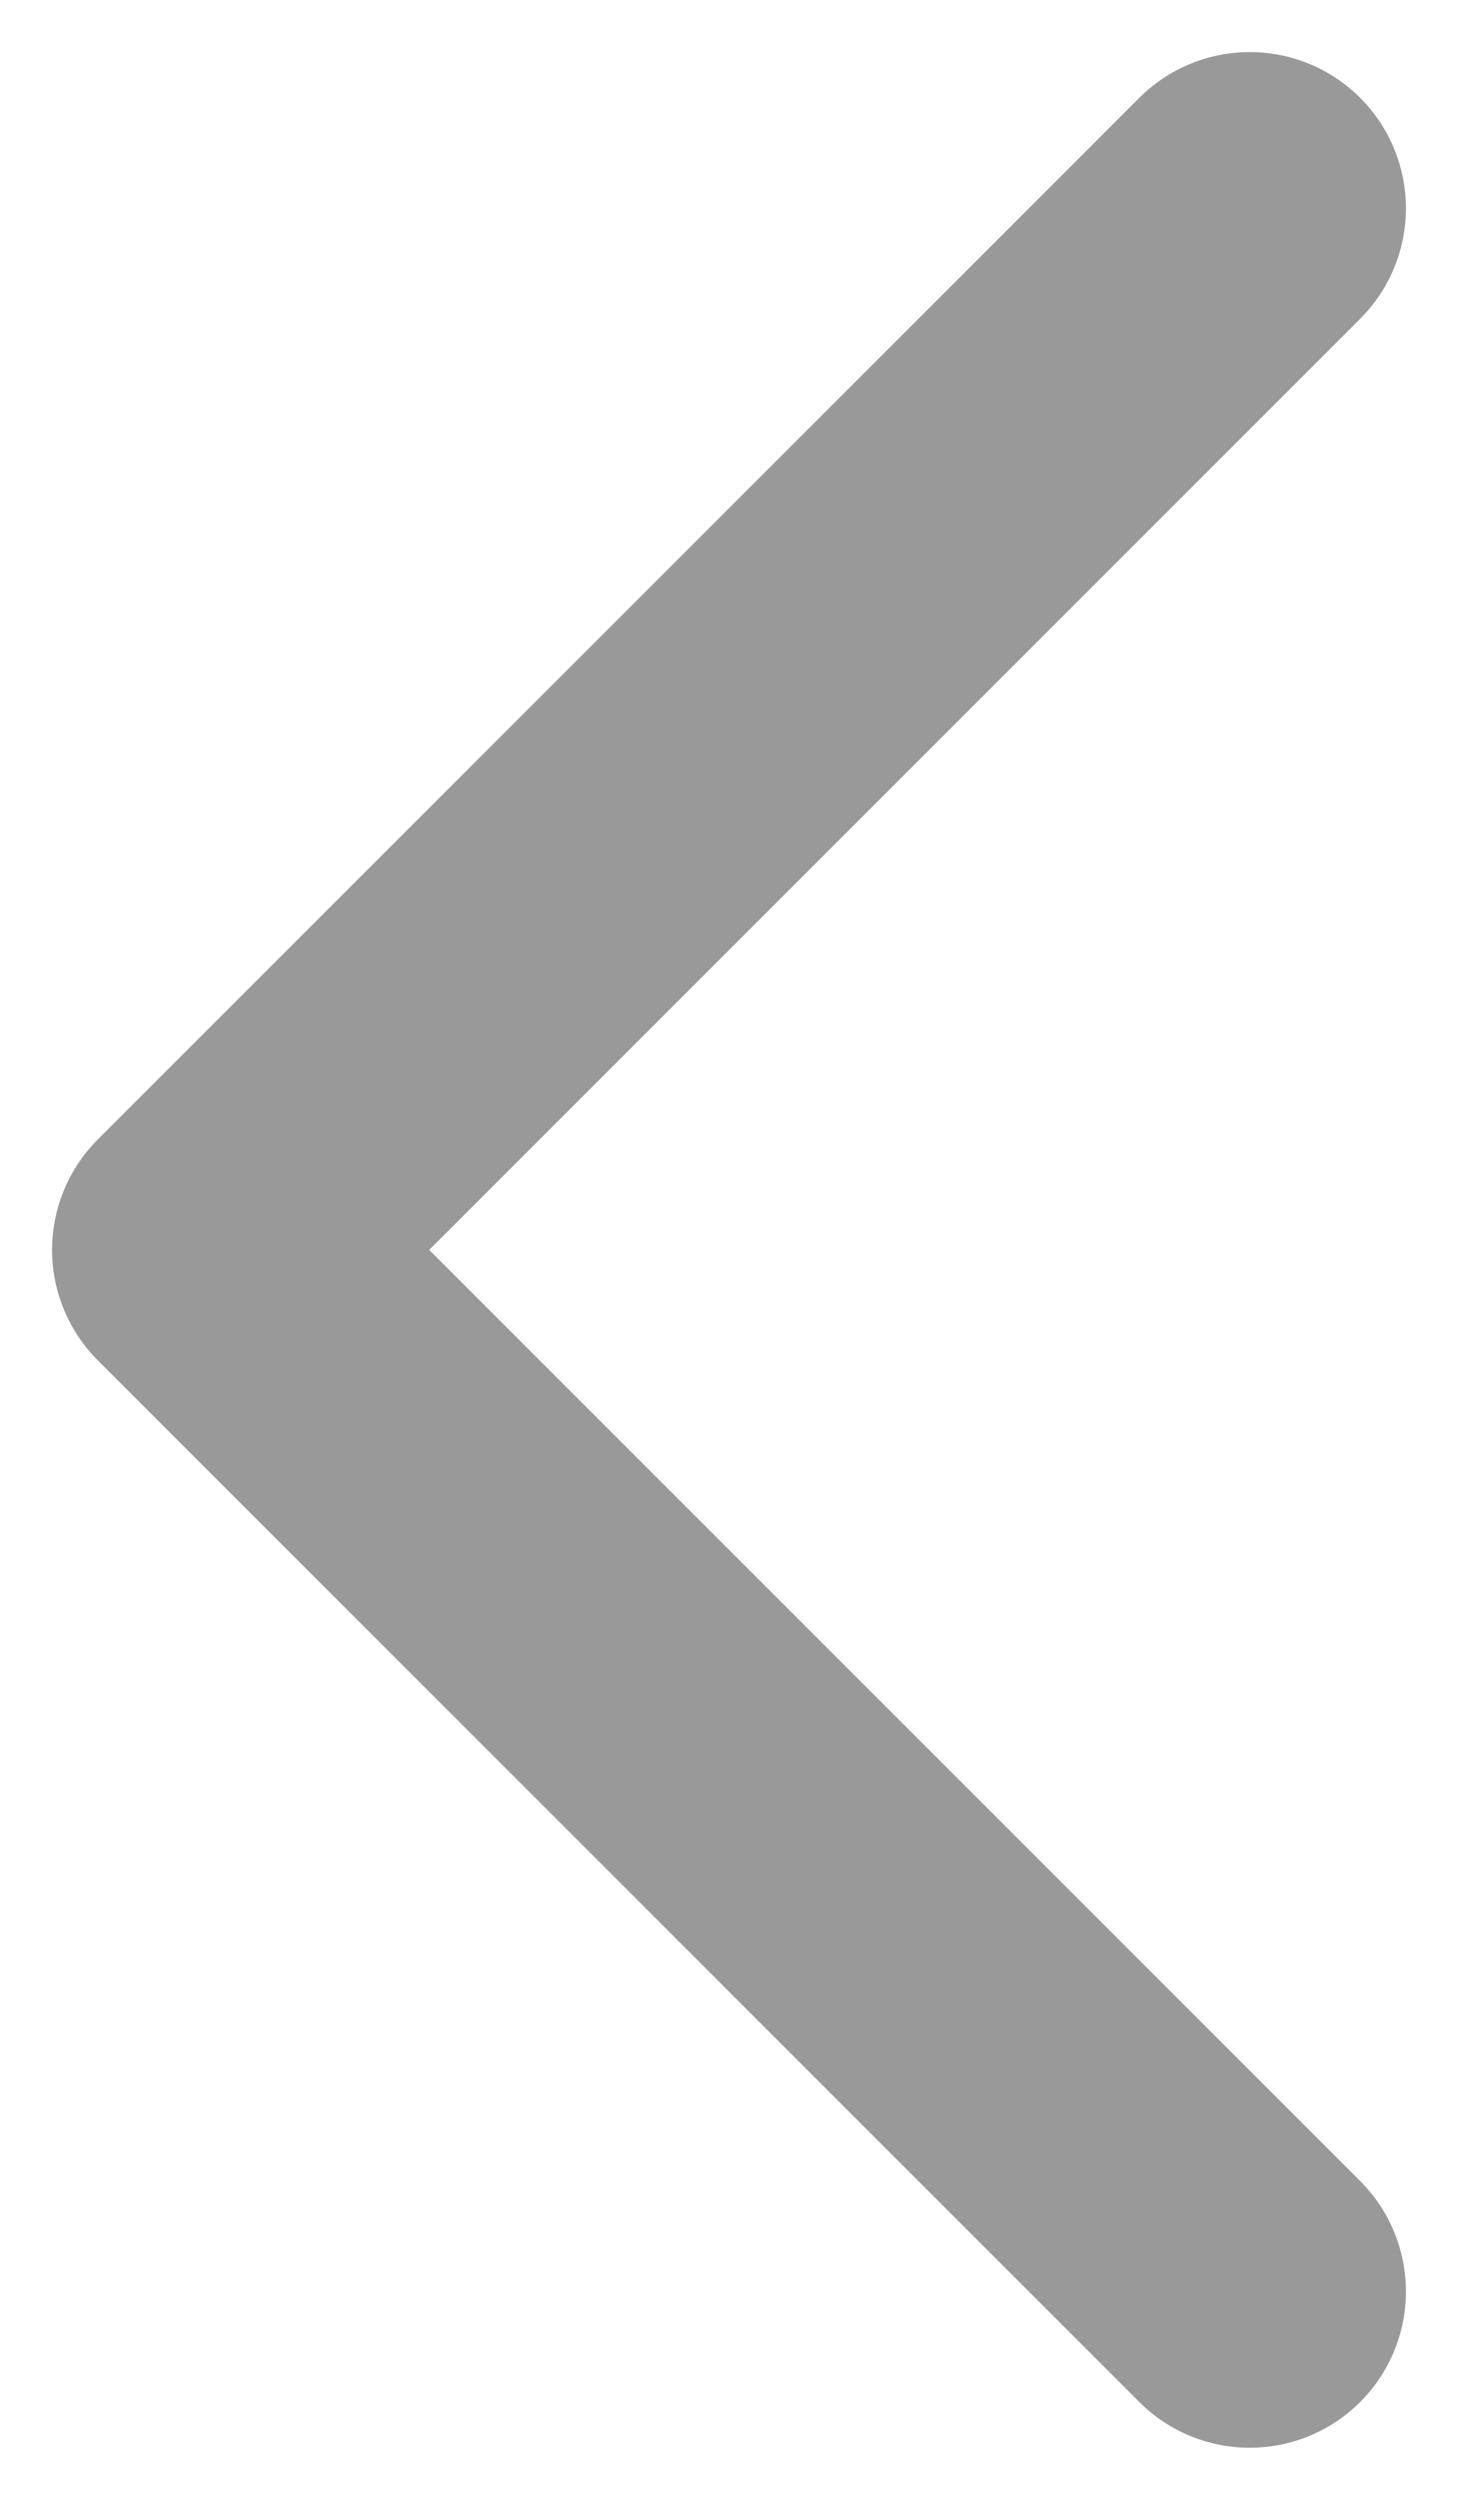 <svg width="7" height="12" viewBox="0 0 7 12" fill="none" xmlns="http://www.w3.org/2000/svg">
<path d="M6 1L1 6L6 11" stroke="#999999" stroke-width="1.5" stroke-linecap="round" stroke-linejoin="round"/>
</svg>

